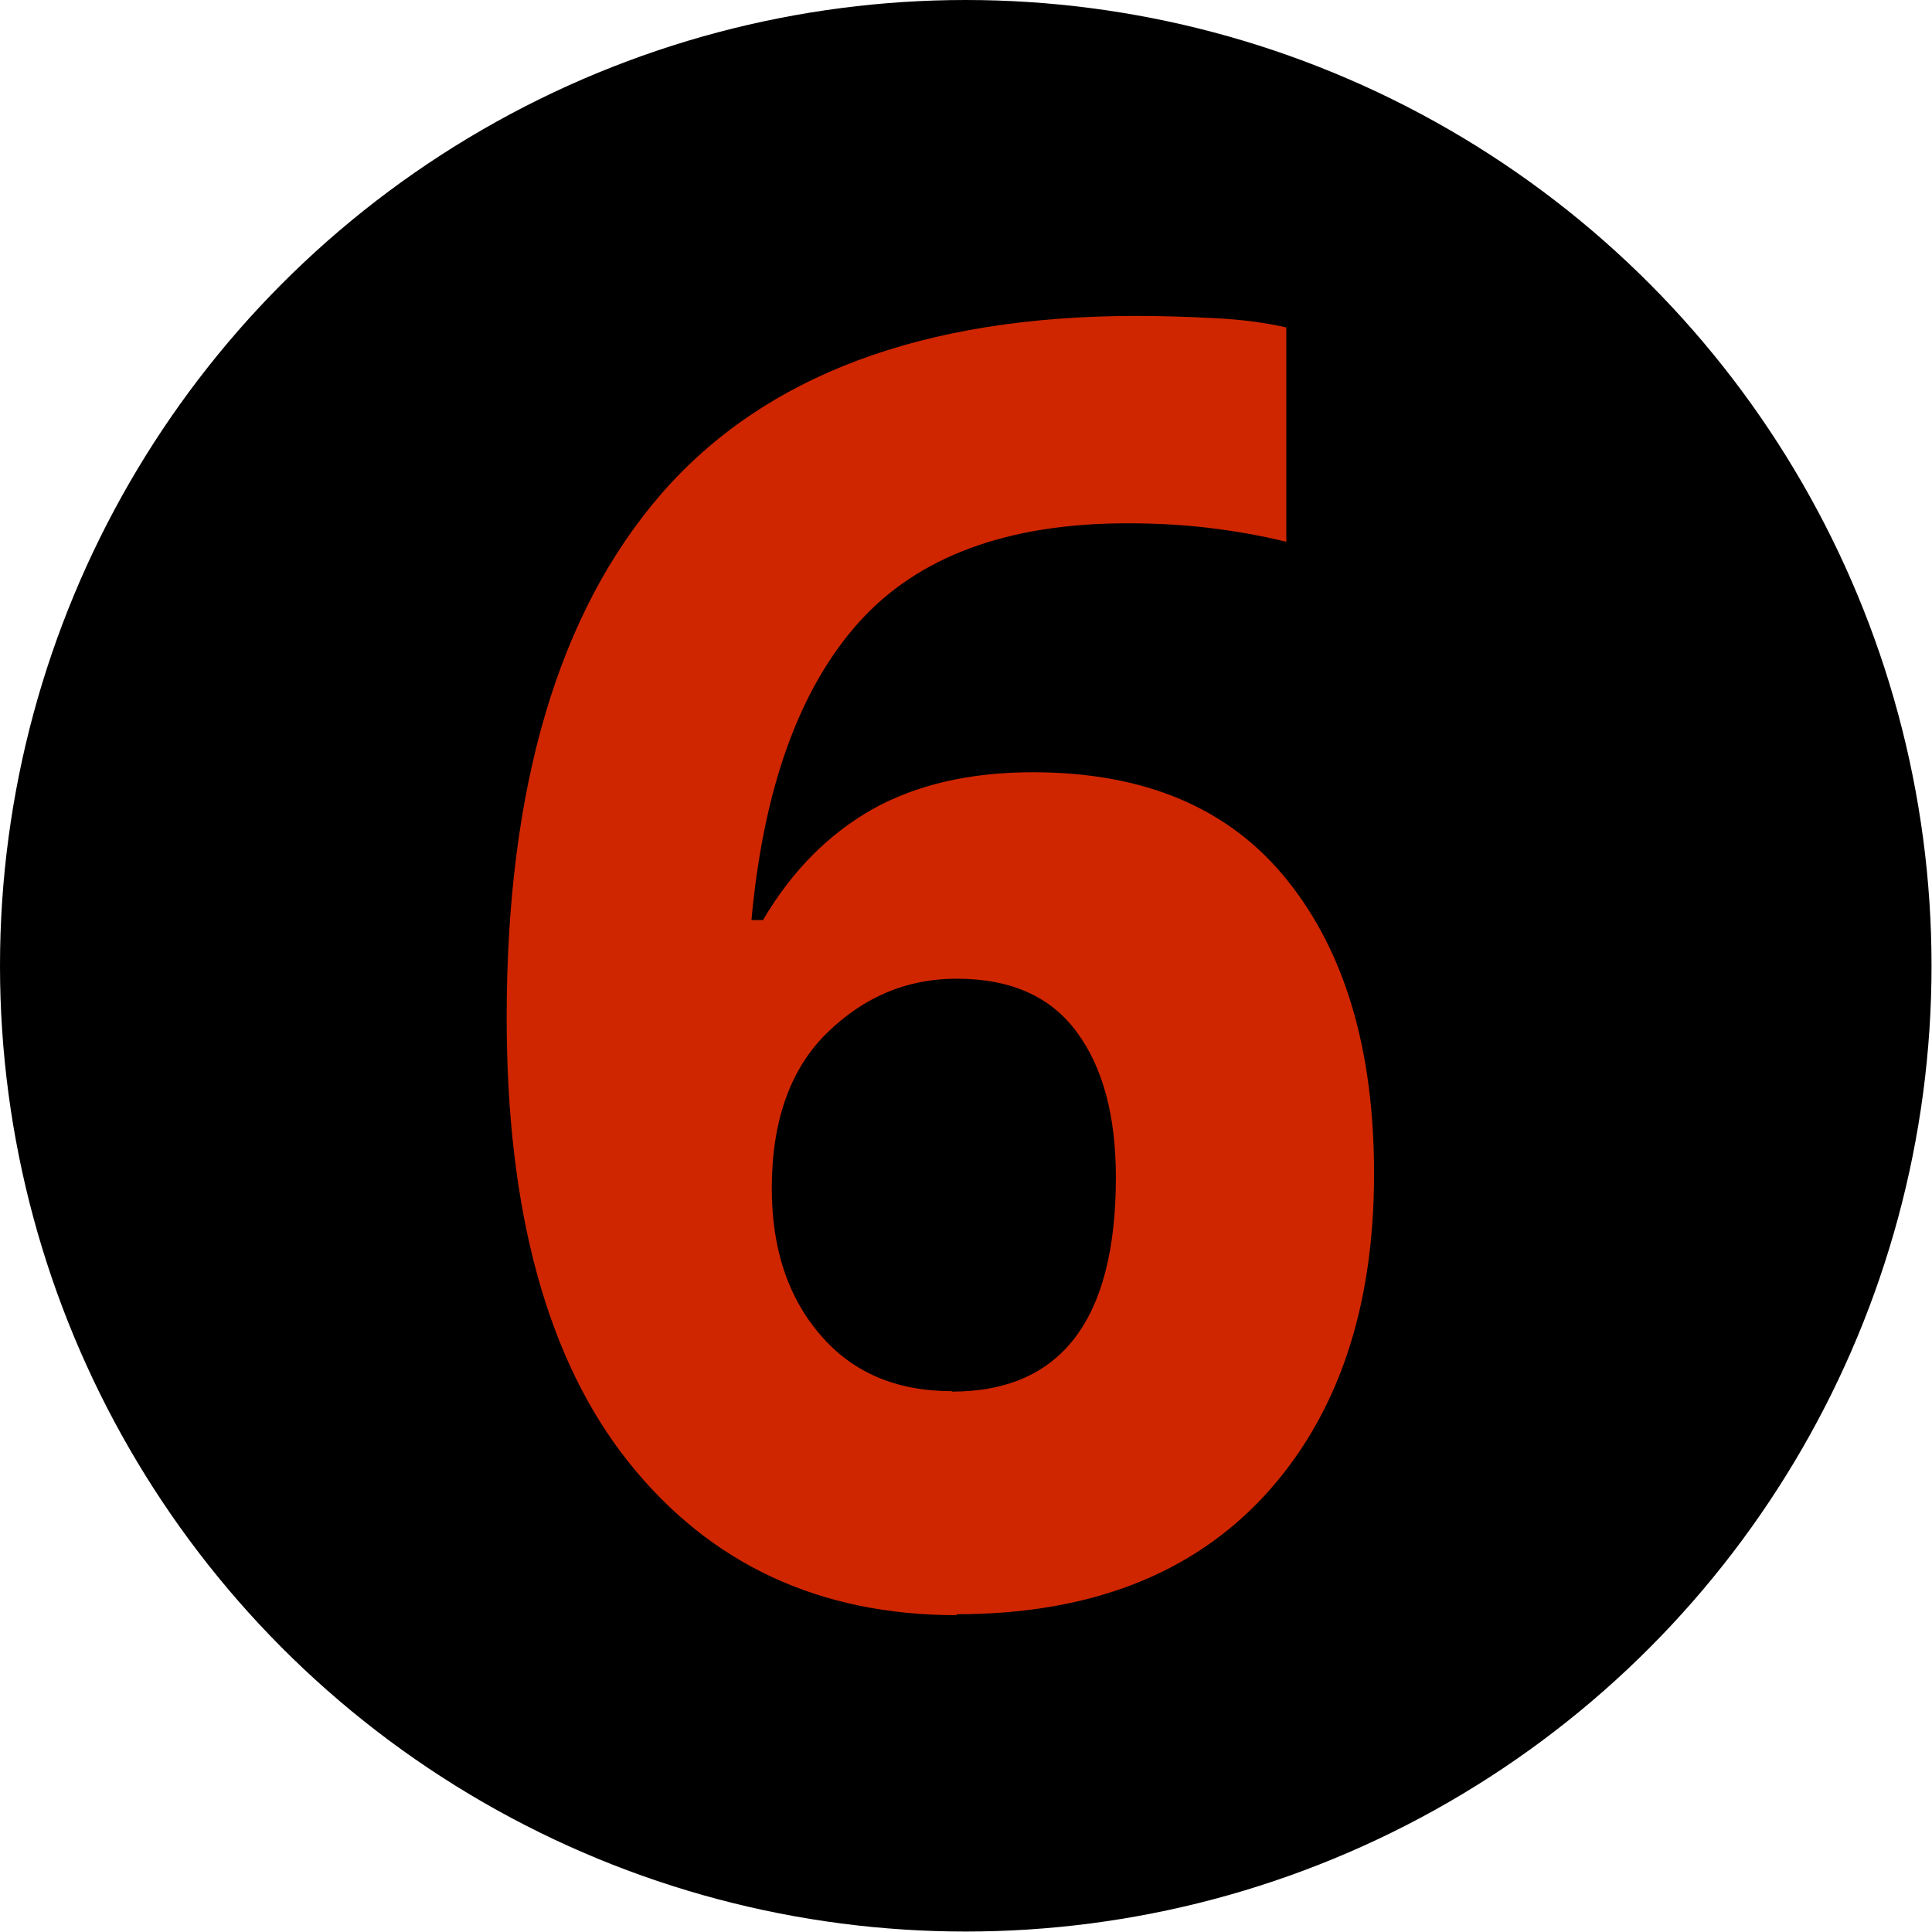 <svg clip-rule="evenodd" fill-rule="evenodd" height="7.6mm" image-rendering="optimizeQuality" shape-rendering="geometricPrecision" text-rendering="geometricPrecision" viewBox="0 0 41.83 41.83" width="7.6mm" xmlns="http://www.w3.org/2000/svg"><circle cx="20.91" cy="20.91" r="20.91"/><path d="m20.71 34.97c-2.96 0-5.33-1.1-7.09-3.3s-2.65-5.41-2.65-9.64c0-4.99 1.12-8.77 3.35-11.34 2.23-2.56 5.66-3.85 10.29-3.85.57 0 1.14.02 1.72.05s1.09.1 1.52.2v4.64c-.53-.13-1.09-.23-1.67-.3s-1.17-.1-1.77-.1c-2.6 0-4.54.72-5.82 2.15s-2.06 3.58-2.32 6.44h.25c.63-1.07 1.42-1.86 2.37-2.4.95-.53 2.11-.8 3.47-.8 2.43 0 4.27.78 5.52 2.35 1.25 1.56 1.87 3.68 1.87 6.34 0 2.93-.79 5.25-2.37 6.97-1.58 1.71-3.8 2.57-6.67 2.57zm-.1-4.84c2.36 0 3.55-1.55 3.55-4.64 0-1.33-.28-2.38-.85-3.15s-1.43-1.15-2.6-1.15c-1.07 0-2 .39-2.8 1.17s-1.2 1.91-1.2 3.37c0 1.3.35 2.36 1.05 3.17.7.82 1.65 1.22 2.85 1.22z" fill="#cf2600" fill-rule="nonzero"/></svg>